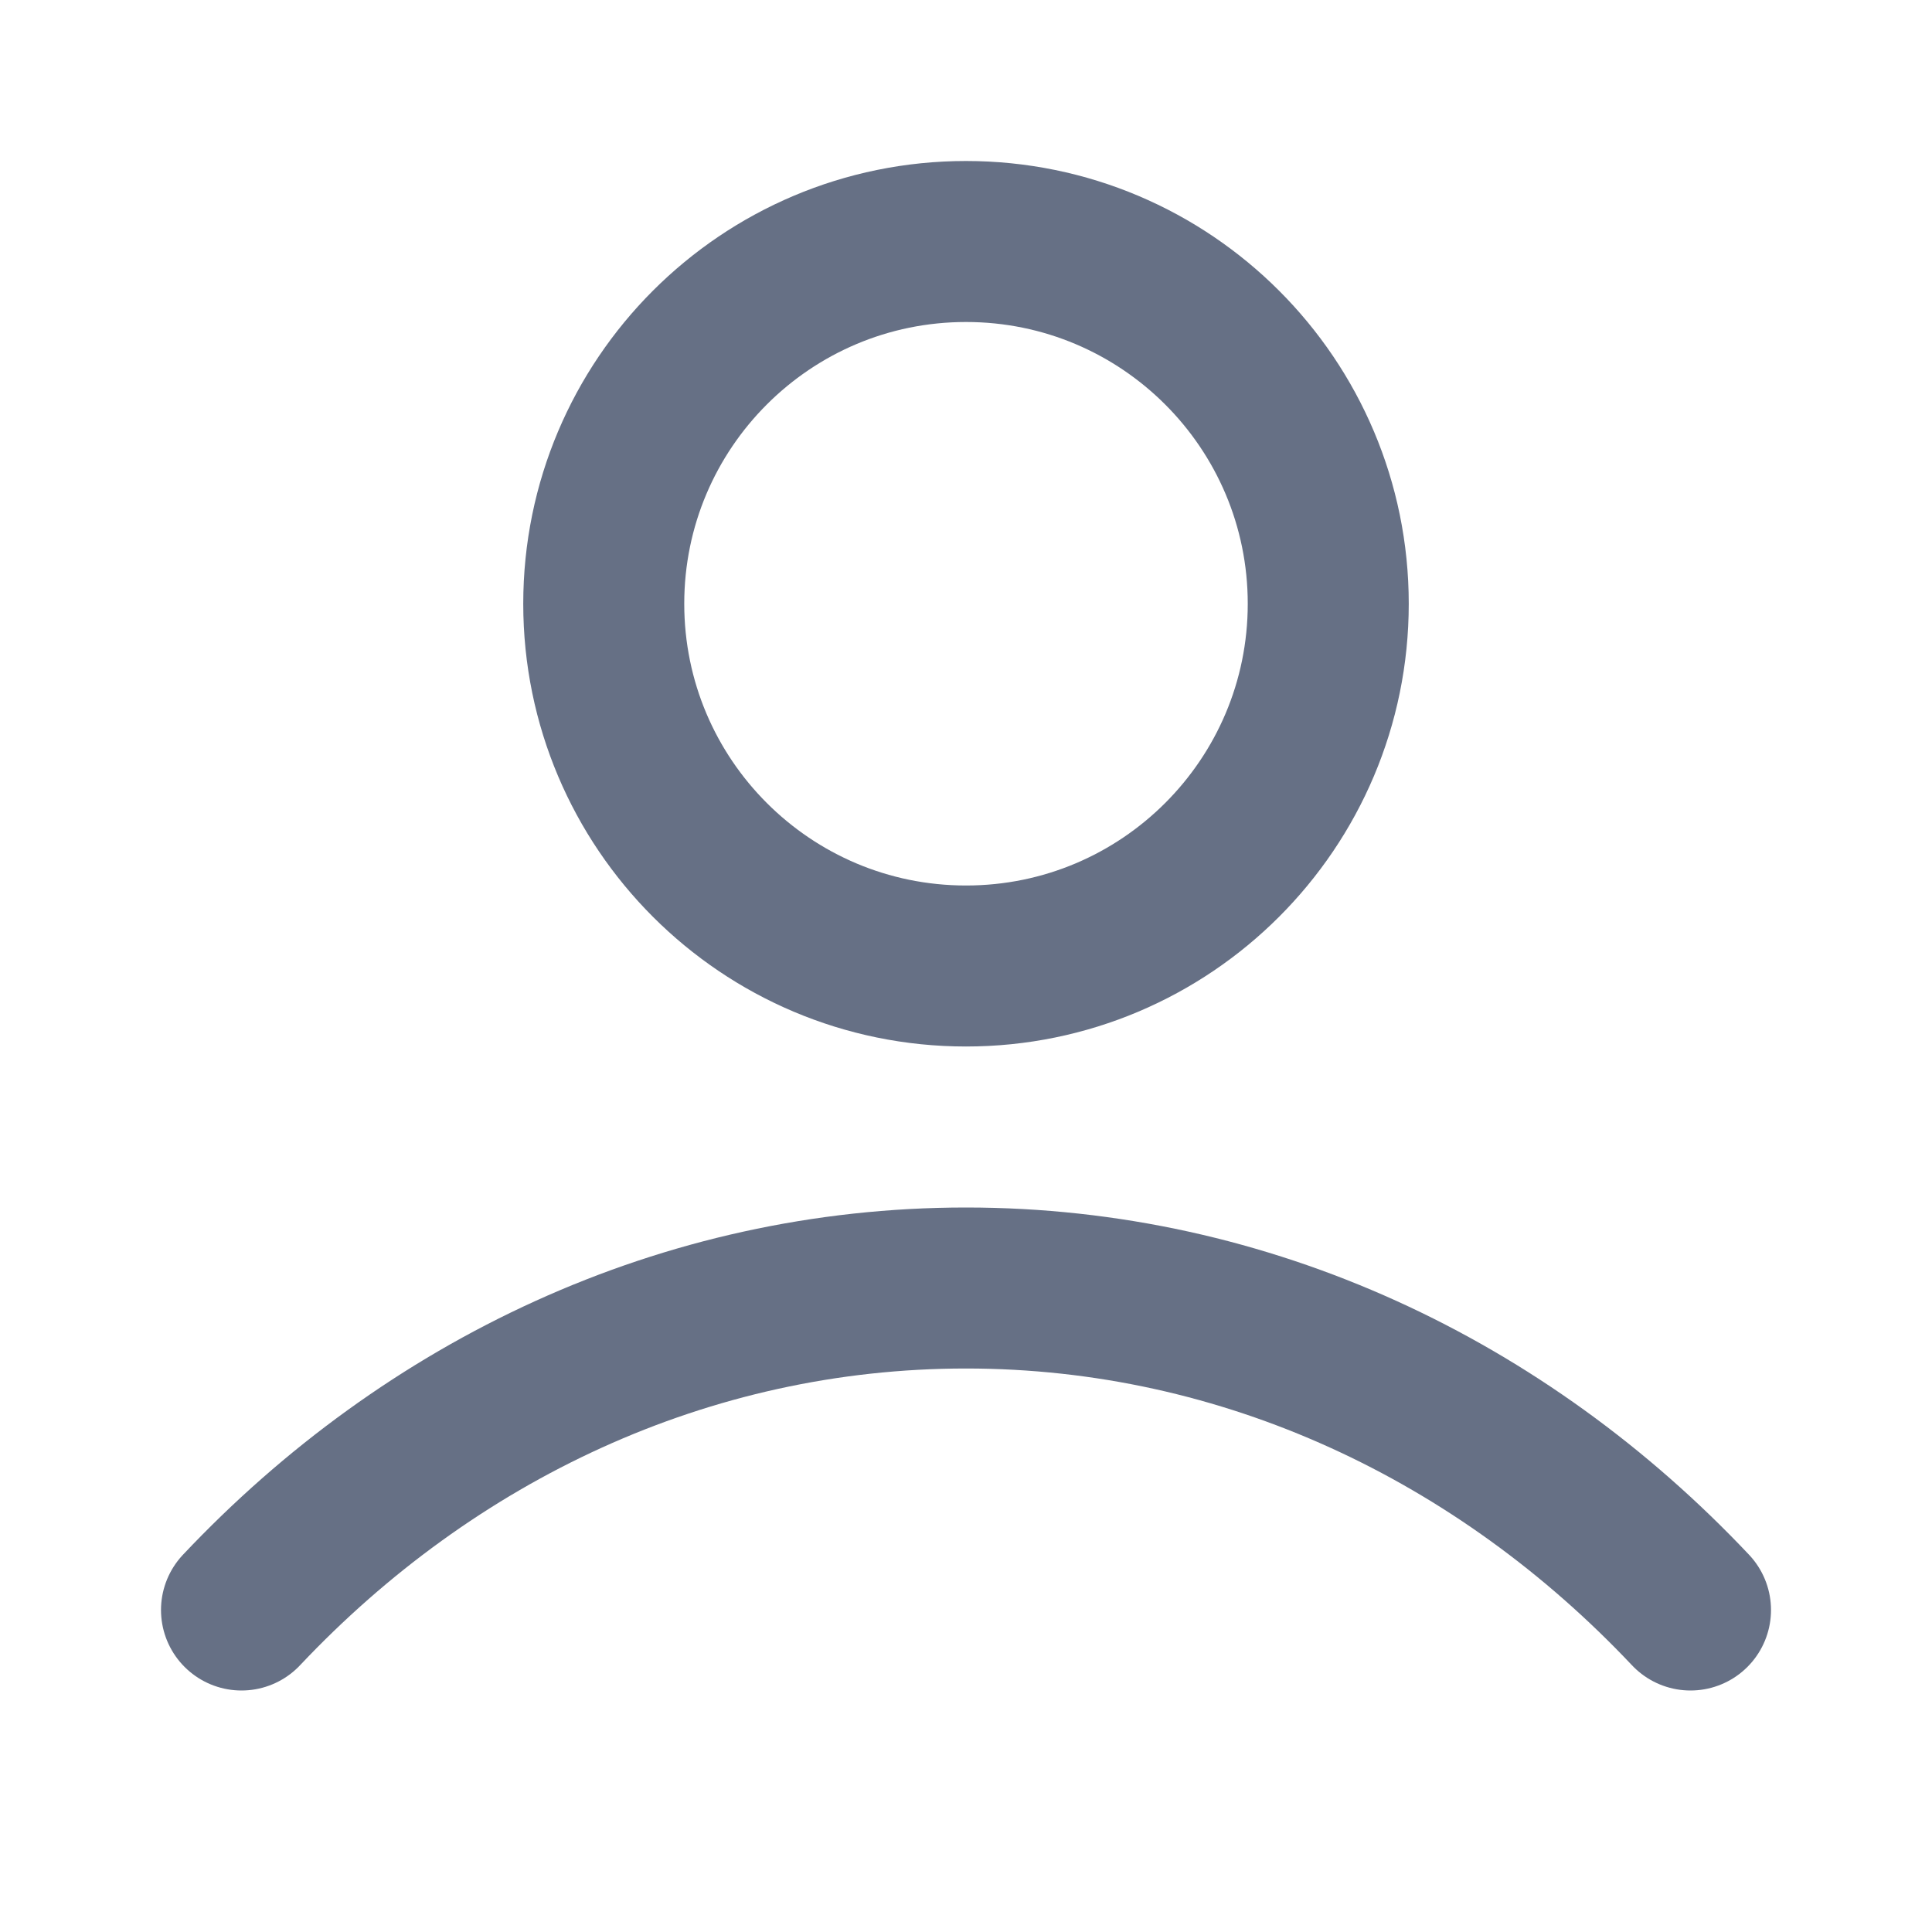 <svg width="24" height="24" viewBox="0 0 24 24" fill="none" xmlns="http://www.w3.org/2000/svg">
<g id="user-03">
<path id="Icon" d="M3 20C5.336 17.523 8.507 16 12 16C15.493 16 18.664 17.523 21 20M16.5 7.5C16.5 9.985 14.485 12 12 12C9.515 12 7.5 9.985 7.5 7.5C7.5 5.015 9.515 3 12 3C14.485 3 16.5 5.015 16.5 7.5Z" stroke="#667085" stroke-width="2" stroke-linecap="round" stroke-linejoin="round"/>
</g>
</svg>
